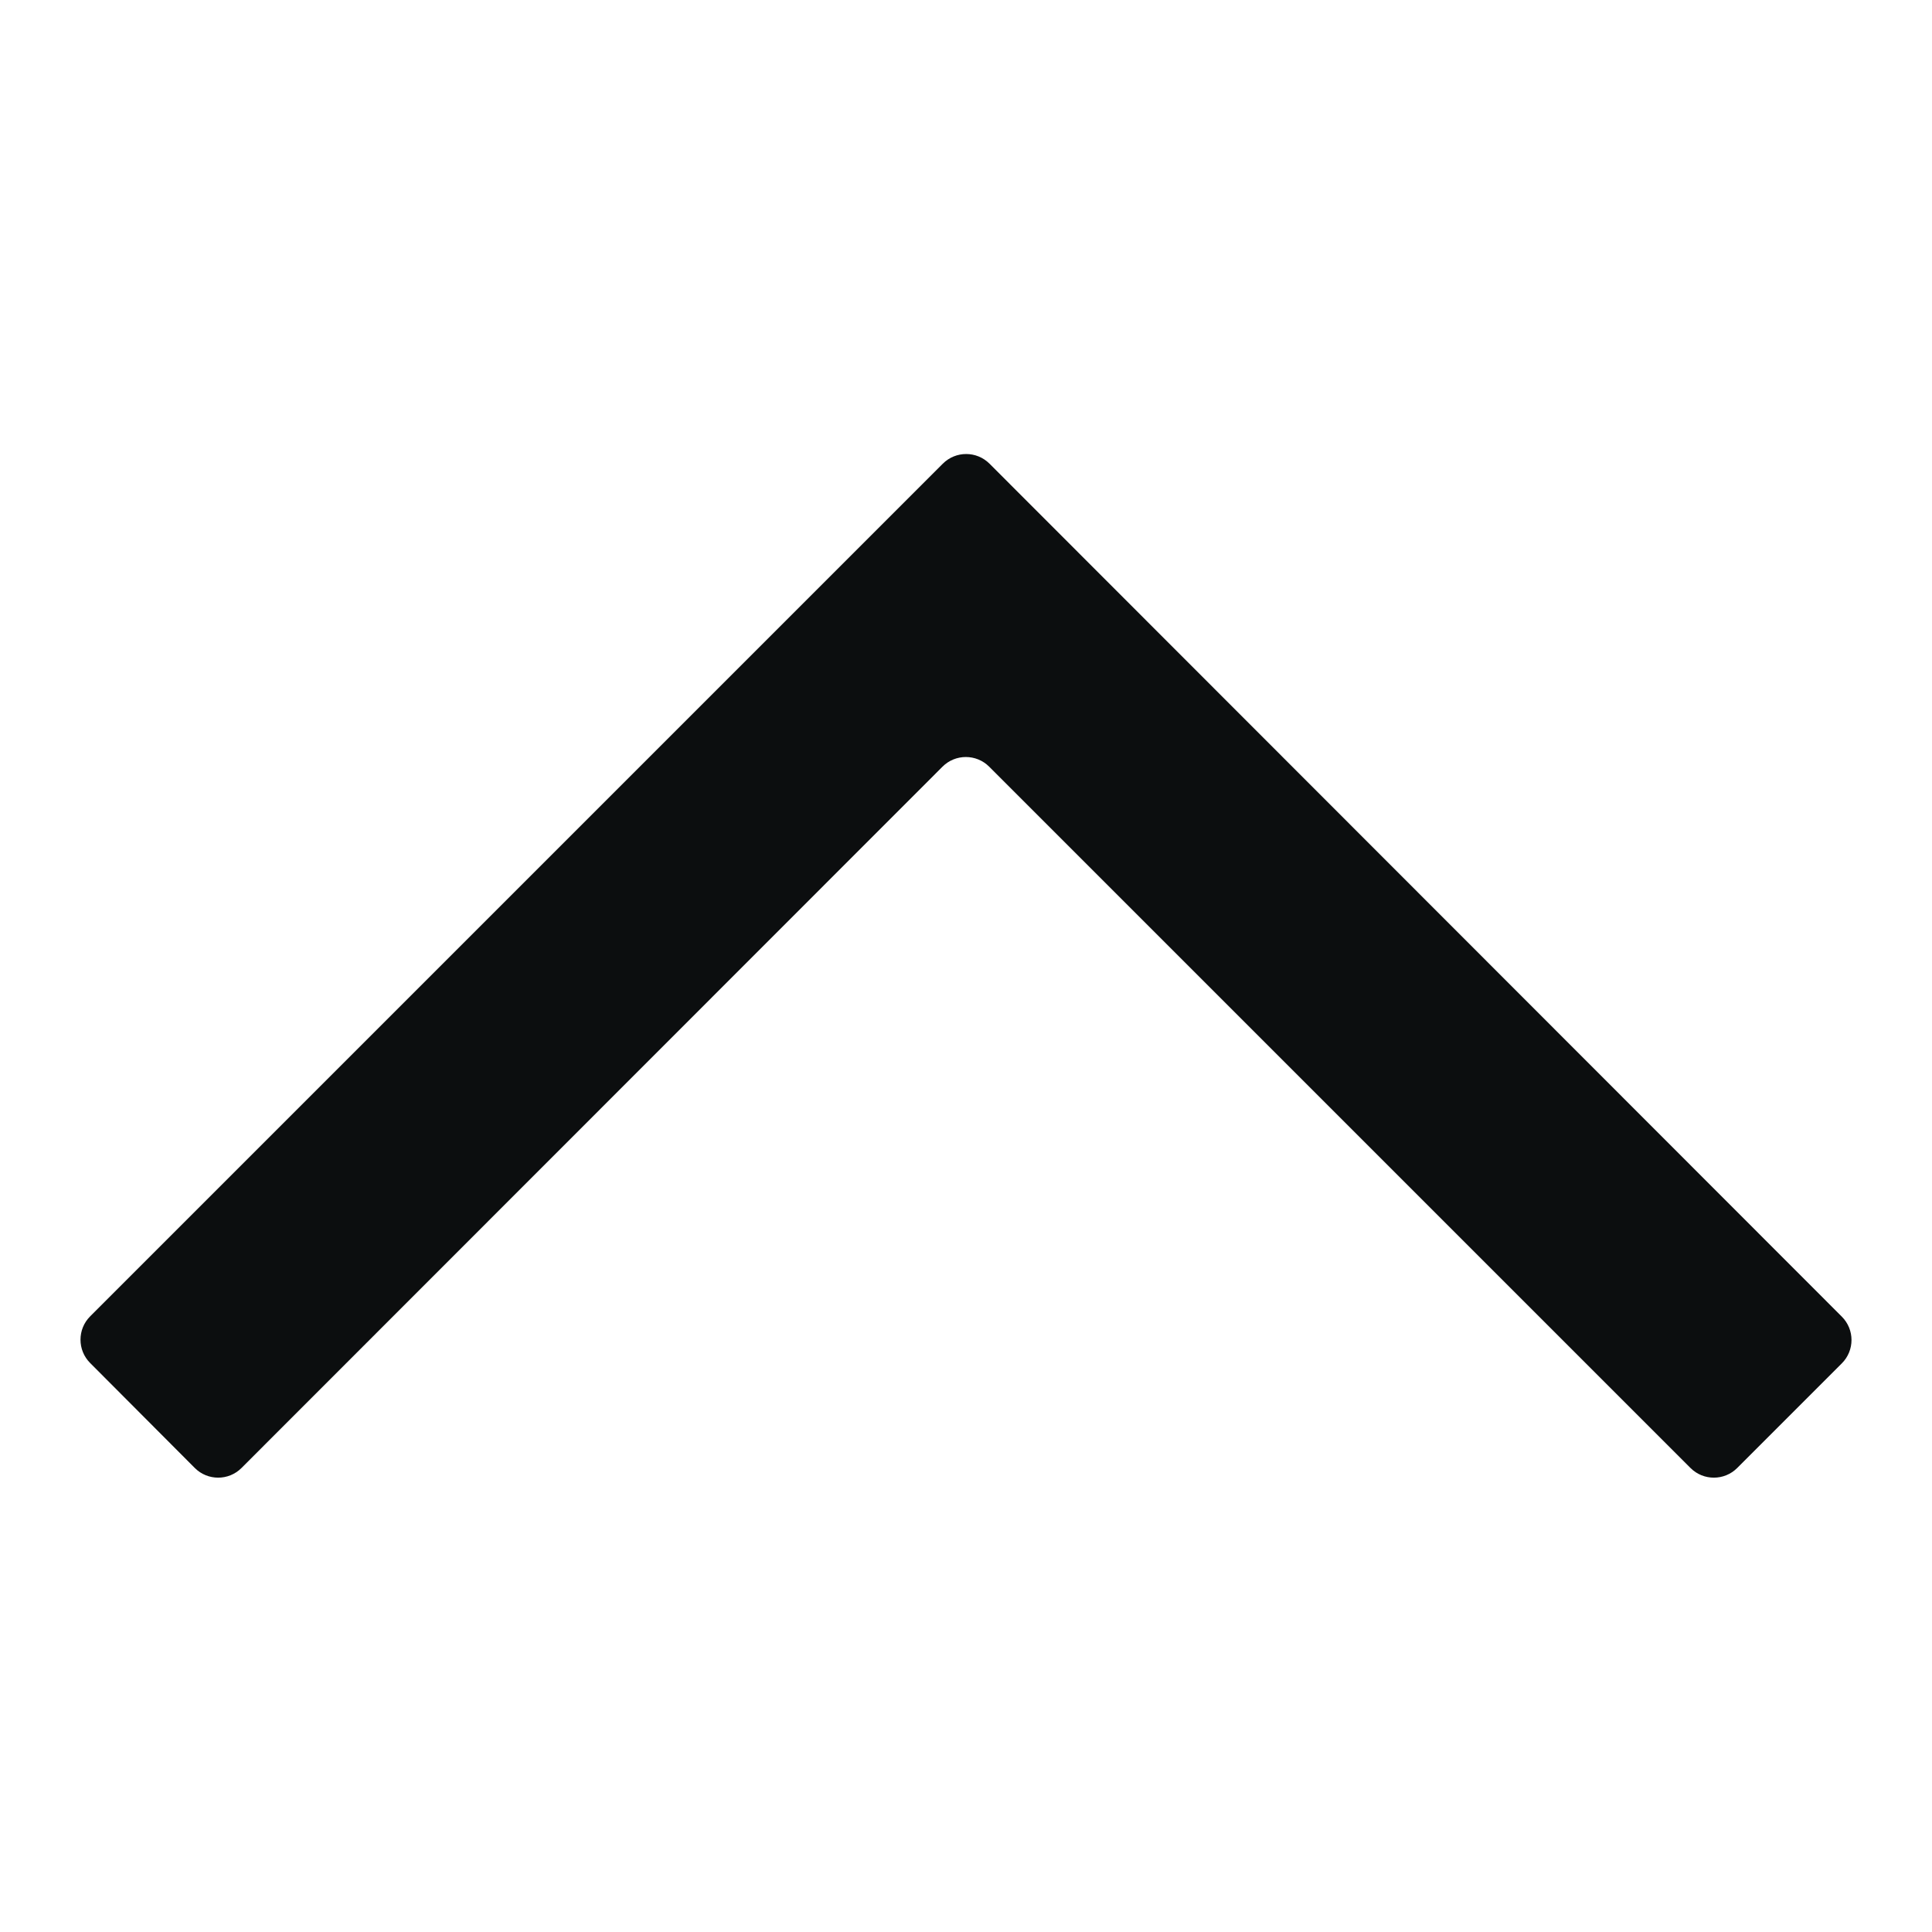 <?xml version="1.0" encoding="utf-8"?>
<!-- Generator: Adobe Illustrator 21.0.2, SVG Export Plug-In . SVG Version: 6.00 Build 0)  -->
<svg version="1.1" id="Layer_1" xmlns="http://www.w3.org/2000/svg" xmlns:xlink="http://www.w3.org/1999/xlink" x="0px" y="0px"
	 viewBox="0 0 600 600" style="enable-background:new 0 0 600 600;" xml:space="preserve">
<style type="text/css">
	.st0{fill:#0C0E0F;}
</style>
<g>
	<path class="st0" d="M525,455.9L307.2,238.1c-4-4-10.5-4-14.5,0L75,455.9c-4,4-10.5,4-14.5,0L28,423.3c-4-4-4-10.5,0-14.5
		l264.8-264.8c4-4,10.5-4,14.5,0L572,408.9c4,4,4,10.5,0,14.5l-32.5,32.5C535.5,459.9,529,459.9,525,455.9z"/>
</g>
</svg>
